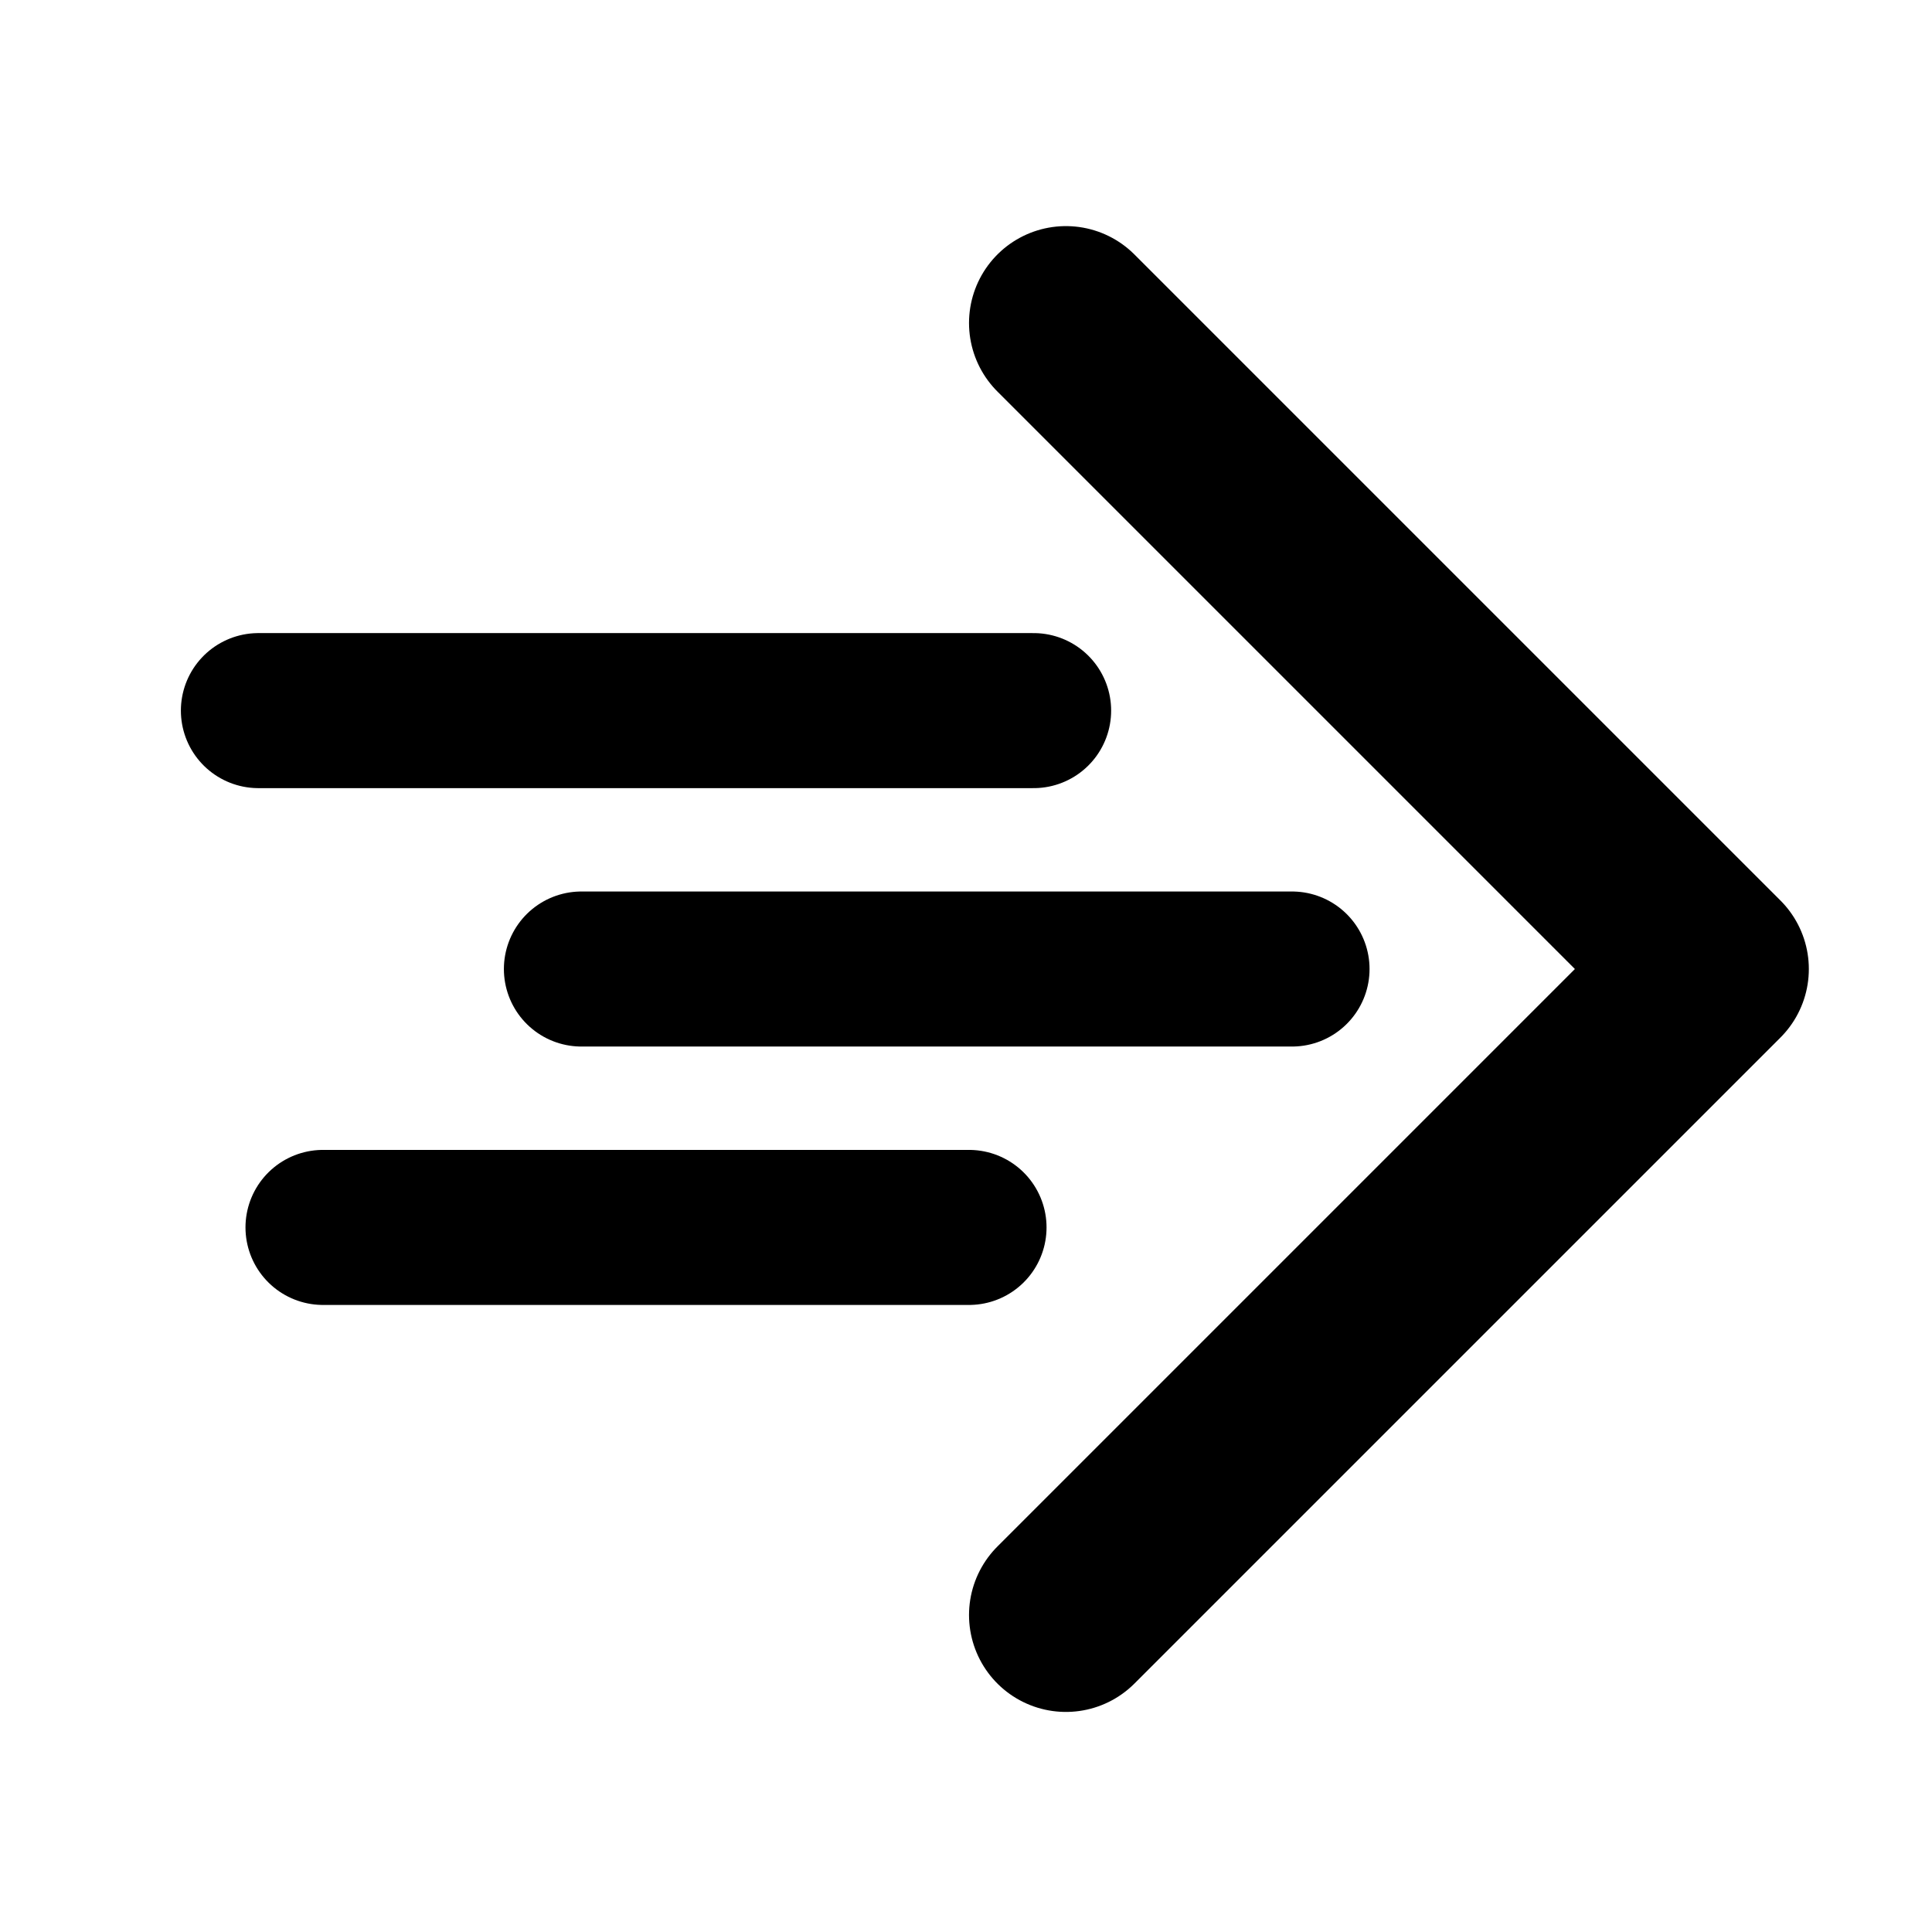 <?xml version="1.0" encoding="UTF-8"?>
<!DOCTYPE svg PUBLIC "-//W3C//DTD SVG 1.1//EN" "http://www.w3.org/Graphics/SVG/1.1/DTD/svg11.dtd">
<svg version="1.1" xmlns="http://www.w3.org/2000/svg" xmlns:xlink="http://www.w3.org/1999/xlink" width="16" height="16"  xml:space="preserve" id="_OLSKSharedLauncher">
    <!-- Generated by PaintCode (www.paintcodeapp.com) -->
    <g id="_OLSKSharedLauncher-group" transform="scale(1.07, 1.07)" >
        <path id="_OLSKSharedLauncher-prompt" stroke="rgb(0, 0, 0)" stroke-width="1.5" stroke-linecap="round" stroke-linejoin="round" stroke-miterlimit="10" fill="none" d="M 8.25,2.5 L 13.25,7.5 8.25,12.5" />
        <g id="_OLSKSharedLauncher-linesSolid">
            <path id="_OLSKSharedLauncher-bezier5" stroke="rgb(0, 0, 0)" stroke-width="1.2" stroke-linecap="round" stroke-miterlimit="10" fill="none" d="M 2,5.5 L 8,5.5" />
            <path id="_OLSKSharedLauncher-bezier6" stroke="rgb(0, 0, 0)" stroke-width="1.2" stroke-linecap="round" stroke-miterlimit="10" fill="none" d="M 4.5,7.5 L 10,7.5" />
            <path id="_OLSKSharedLauncher-bezier7" stroke="rgb(0, 0, 0)" stroke-width="1.2" stroke-linecap="round" stroke-miterlimit="10" fill="none" d="M 2.5,9.5 L 7.5,9.5" />
        </g>
    </g>
</svg>
